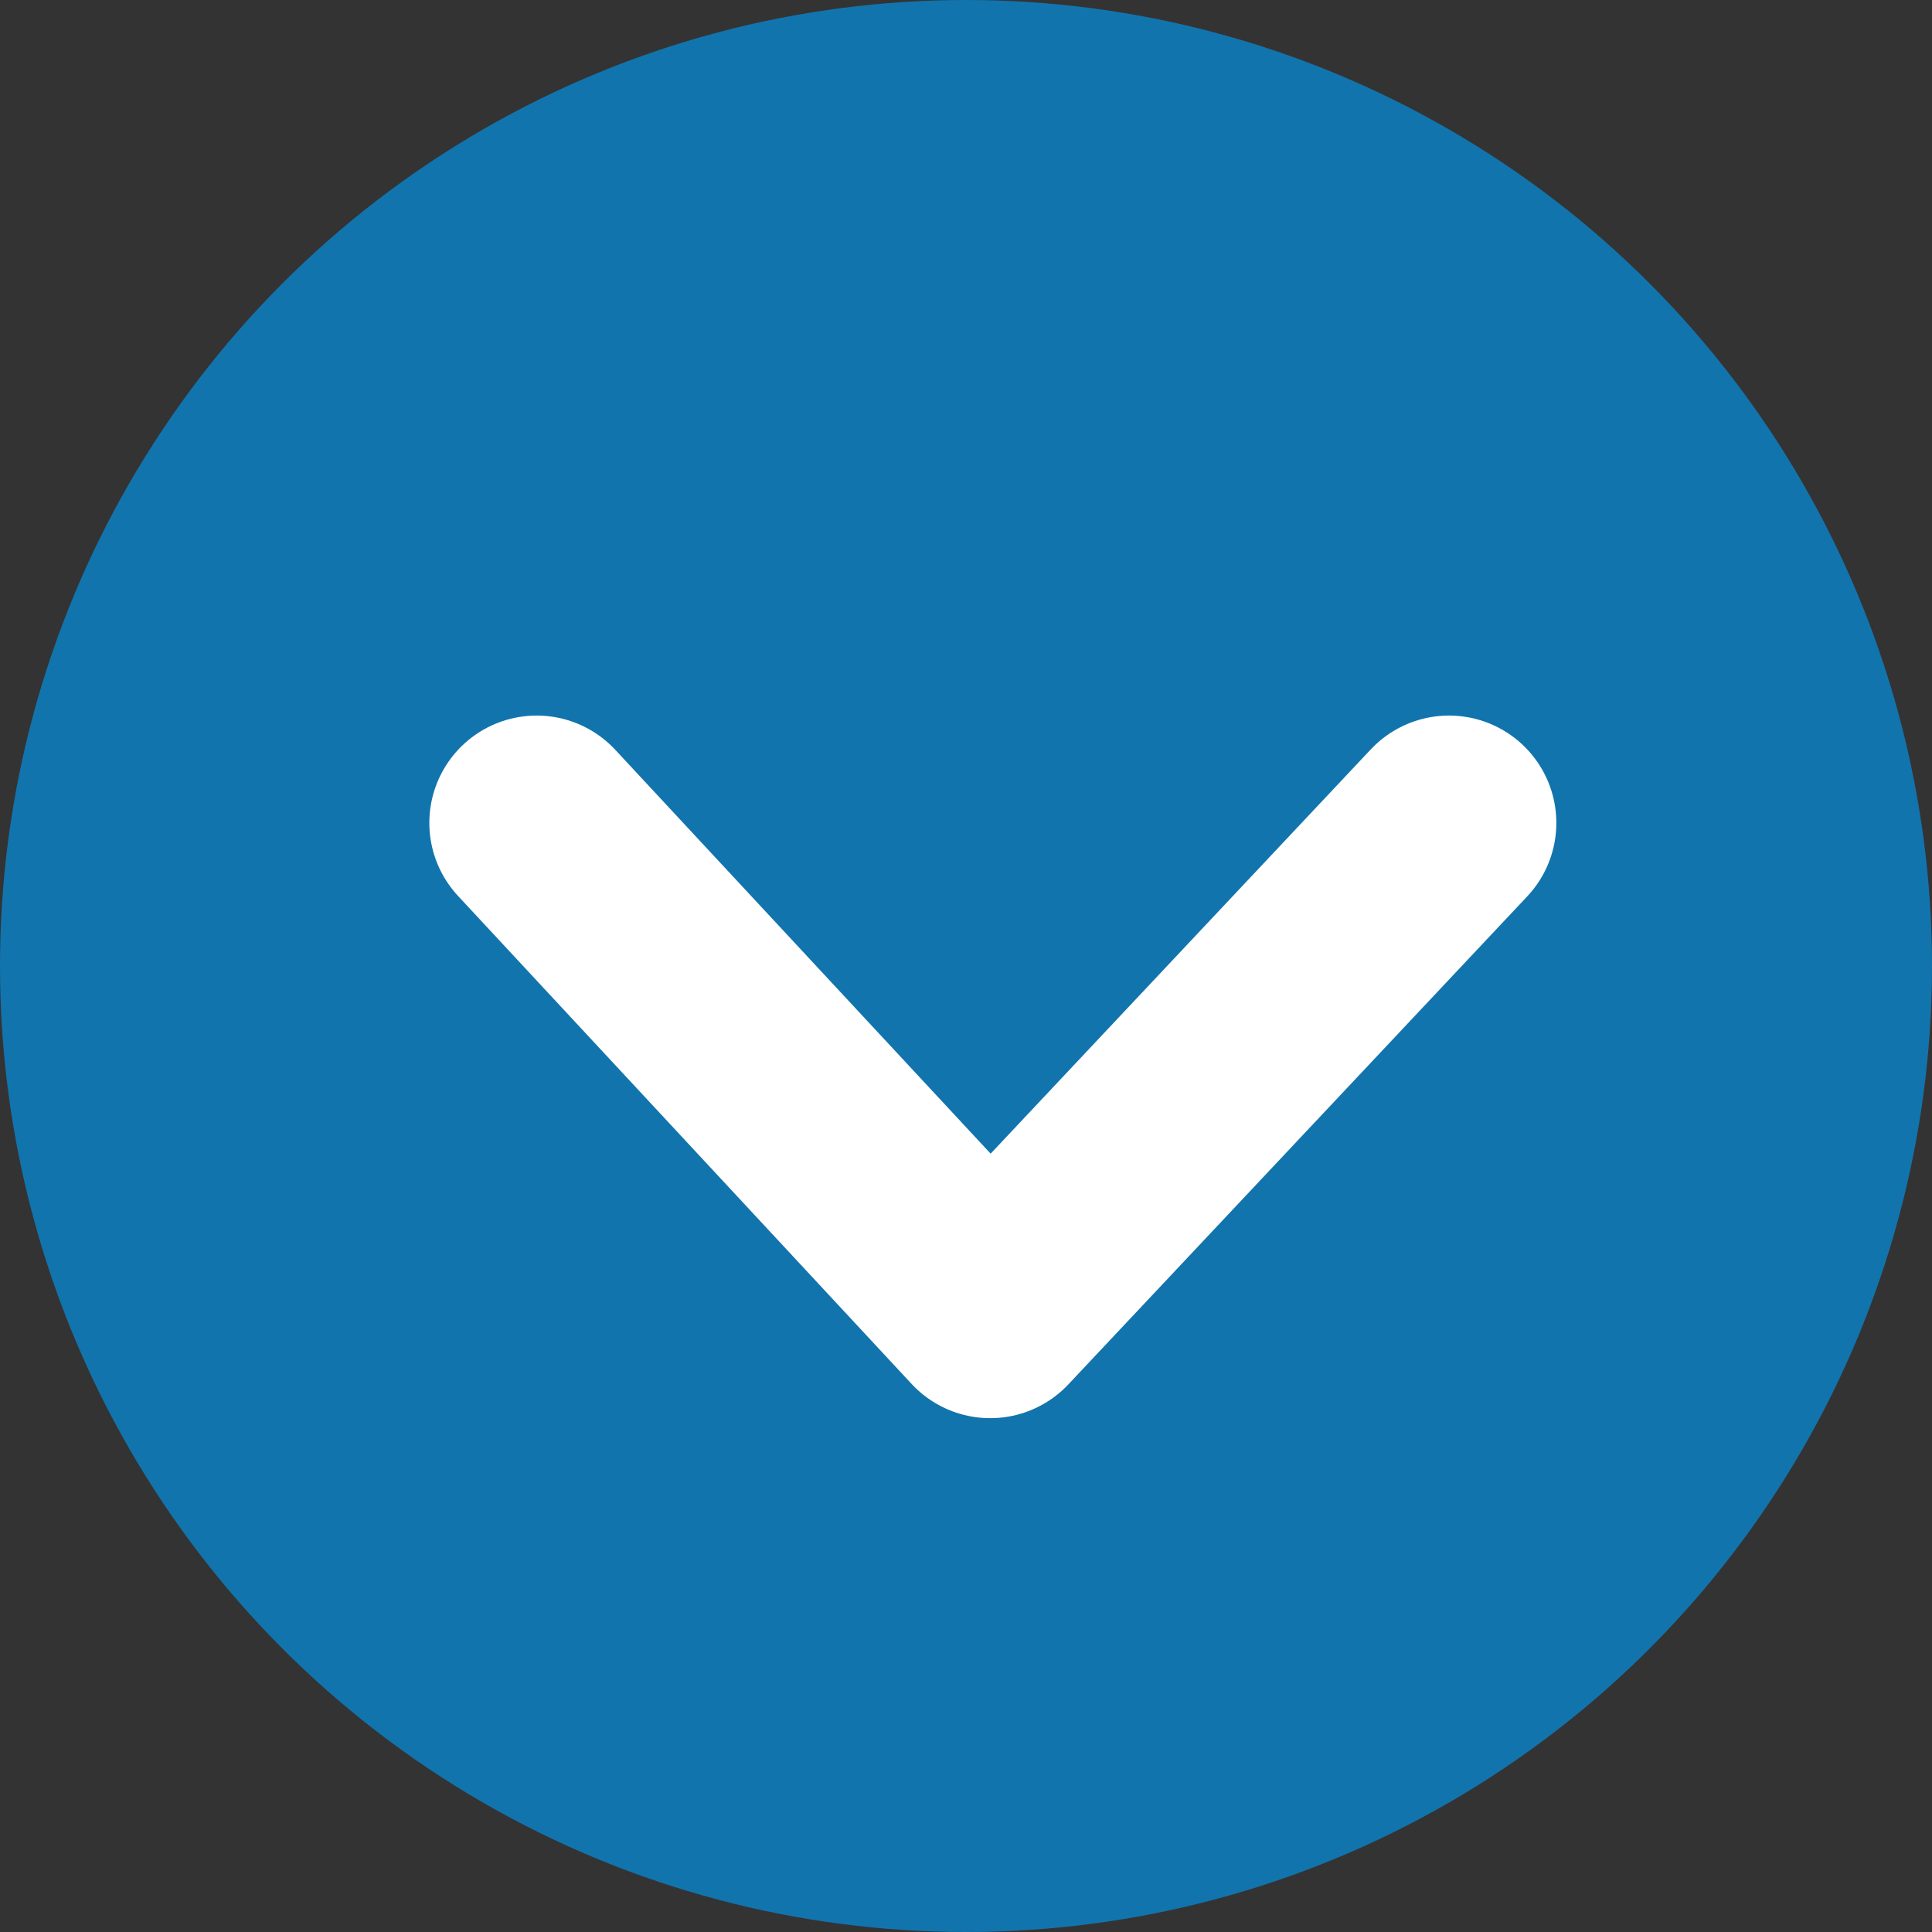 <svg xmlns="http://www.w3.org/2000/svg" width="27" height="27" viewBox="0 0 27 27">
  <rect x="0" y="0" width="27" height="27" fill="#333333" stroke="none"/>
  <g id="Group_100" data-name="Group 100" transform="translate(-507 -1343)">
    <circle id="Ellipse_2" data-name="Ellipse 2" cx="13.5" cy="13.5" r="13.5" transform="translate(507 1343)" fill="#1274ad"/>
    <path id="Path_199" data-name="Path 199" d="M6061,1358.82l6.412-6.819,6.338,6.819" transform="translate(6588.25 2713.32) rotate(180)" fill="none" stroke="#fff" stroke-linecap="round" stroke-linejoin="round" stroke-width="3"/>
  </g>
</svg>
